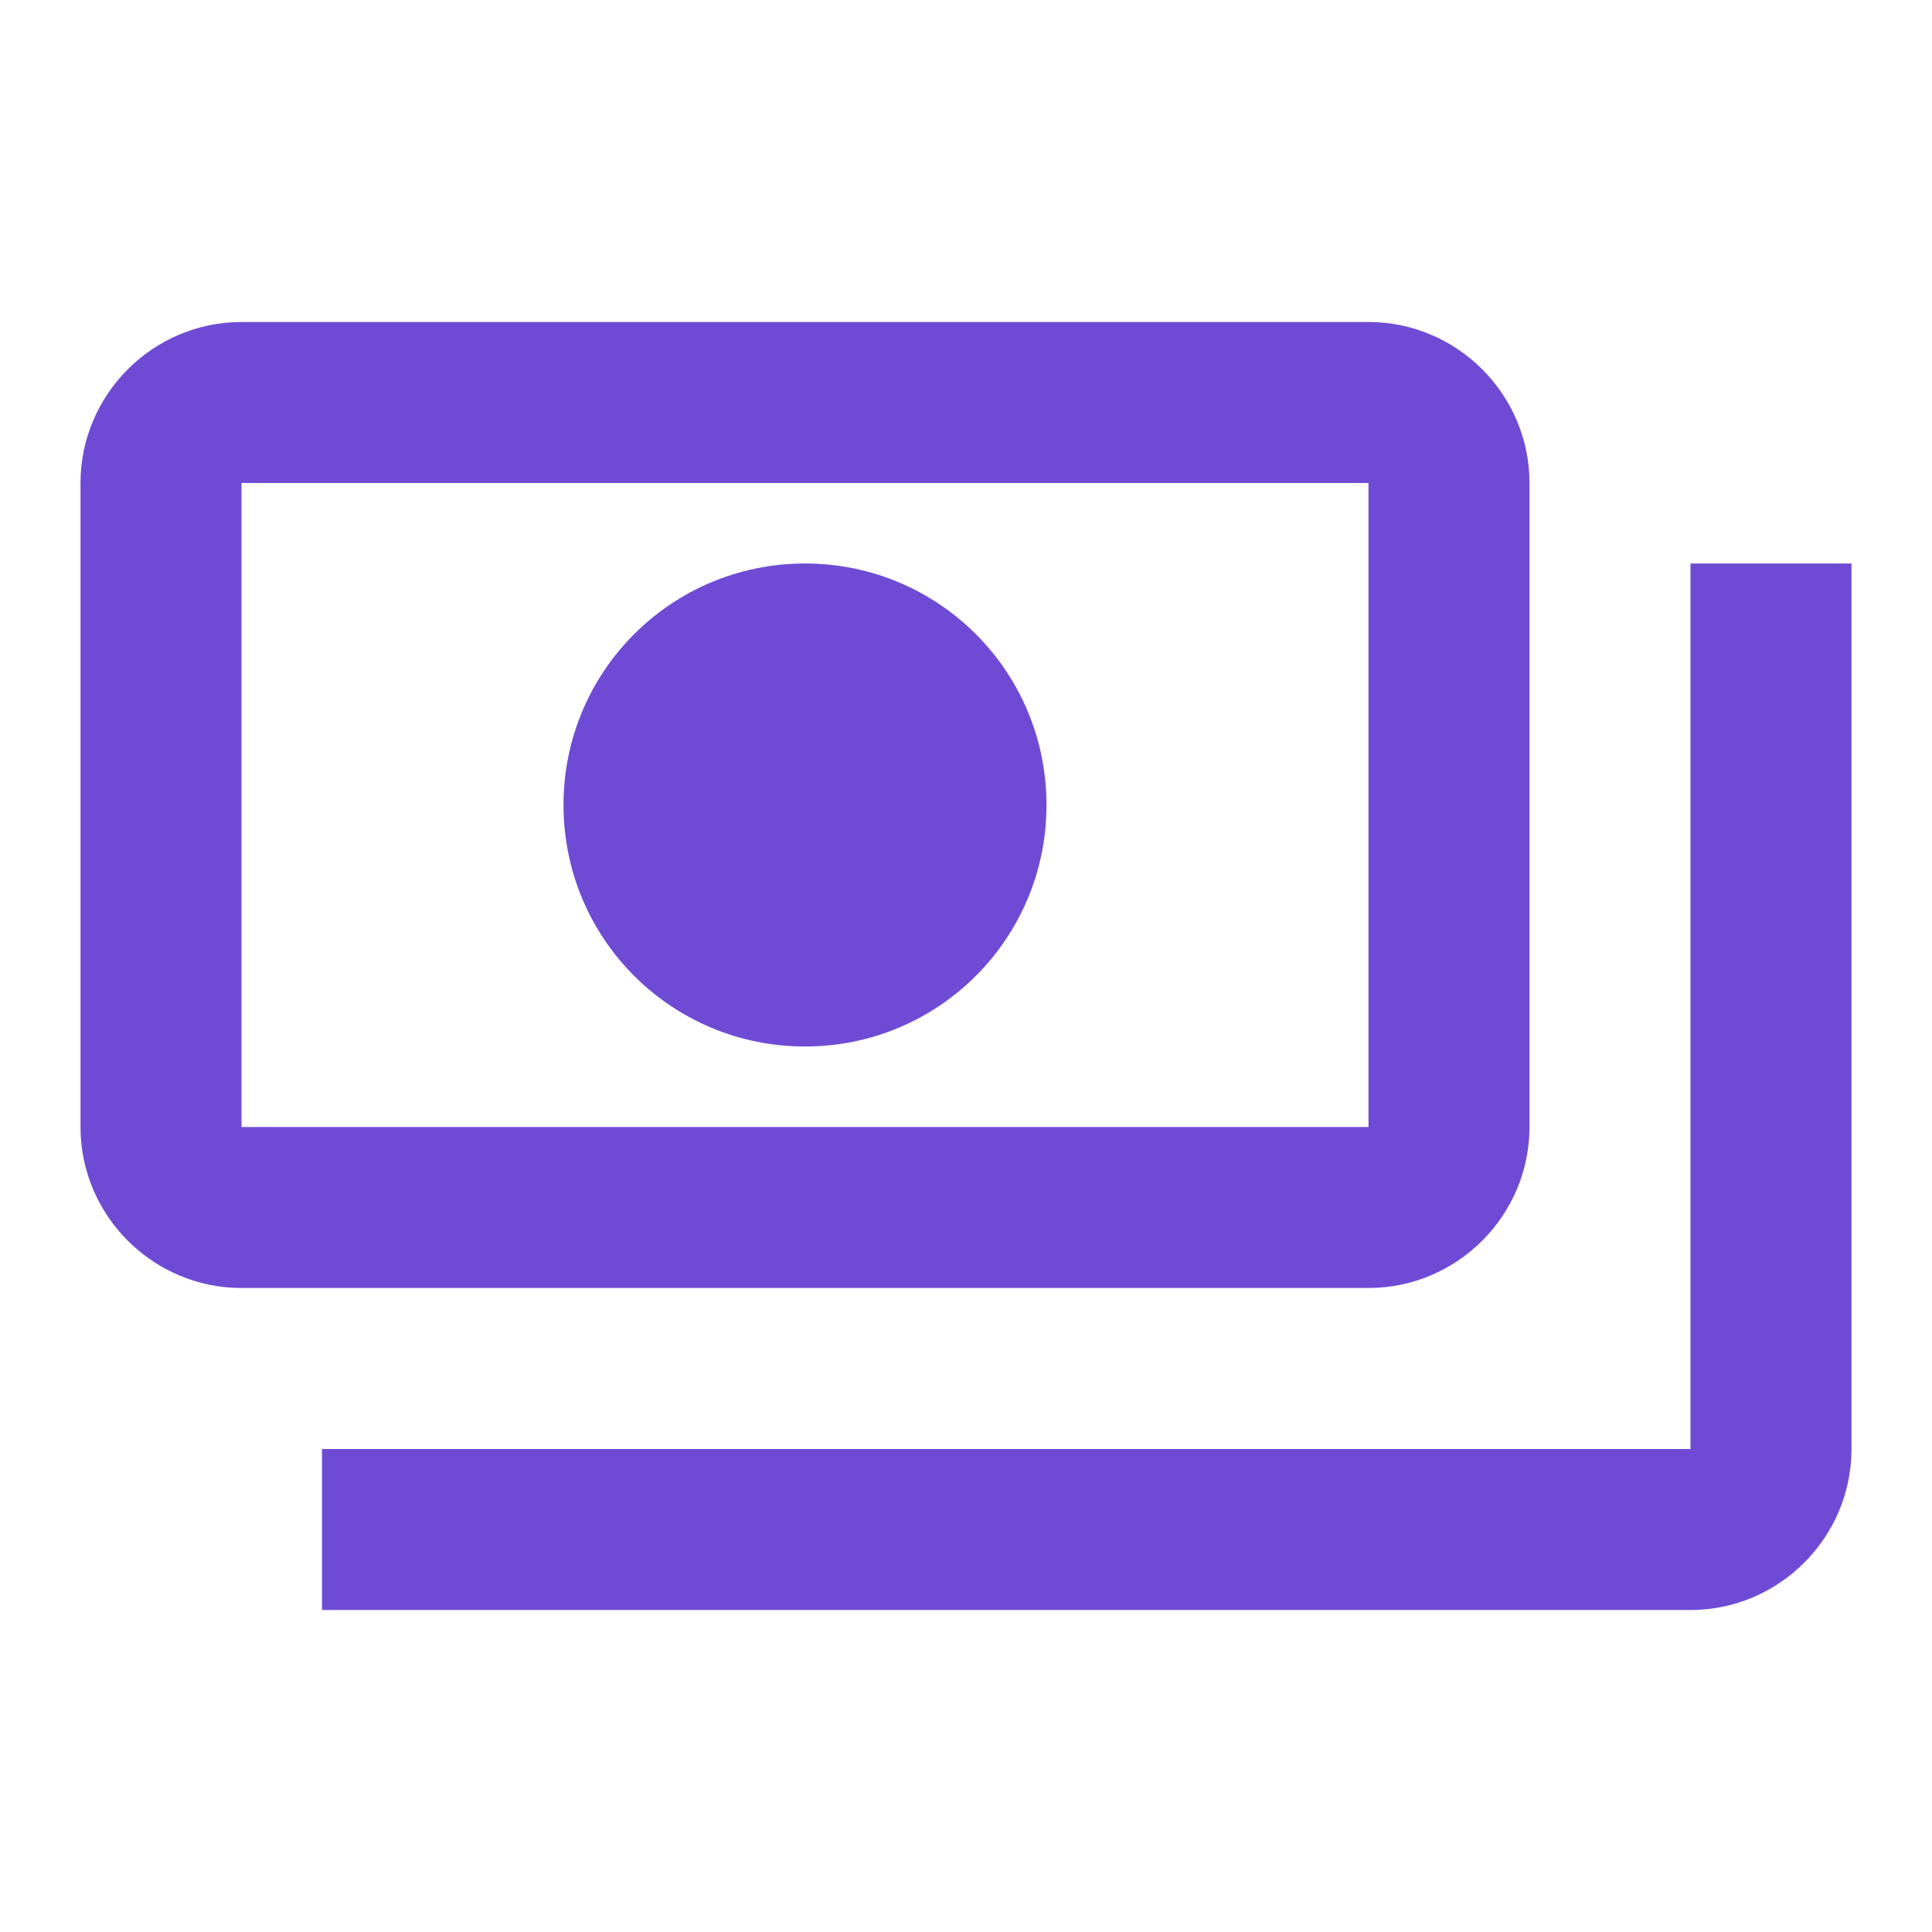<?xml version="1.0" encoding="UTF-8"?>
<svg width="24px" height="24px" viewBox="0 0 24 24" version="1.1" xmlns="http://www.w3.org/2000/svg" xmlns:xlink="http://www.w3.org/1999/xlink">
    <title>Icon / Check</title>
    <g id="Icon-/-Check" stroke="none" stroke-width="1" fill="none" fill-rule="evenodd">
        <rect id="Container" x="0" y="0" width="24" height="24"></rect>
        <path d="M19,14 L19,6 C19,4.9 18.1,4 17,4 L3,4 C1.9,4 1,4.9 1,6 L1,14 C1,15.1 1.9,16 3,16 L17,16 C18.1,16 19,15.1 19,14 Z M17,14 L3,14 L3,6 L17,6 L17,14 Z M10,7 C8.34,7 7,8.34 7,10 C7,11.66 8.34,13 10,13 C11.66,13 13,11.66 13,10 C13,8.34 11.66,7 10,7 Z M23,7 L23,18 C23,19.1 22.1,20 21,20 L4,20 C4,19 4,19.1 4,18 L21,18 L21,7 C22.1,7 22,7 23,7 Z" id="Shape" fill="#6F4BD5" fill-rule="nonzero"></path>
    </g>
</svg>